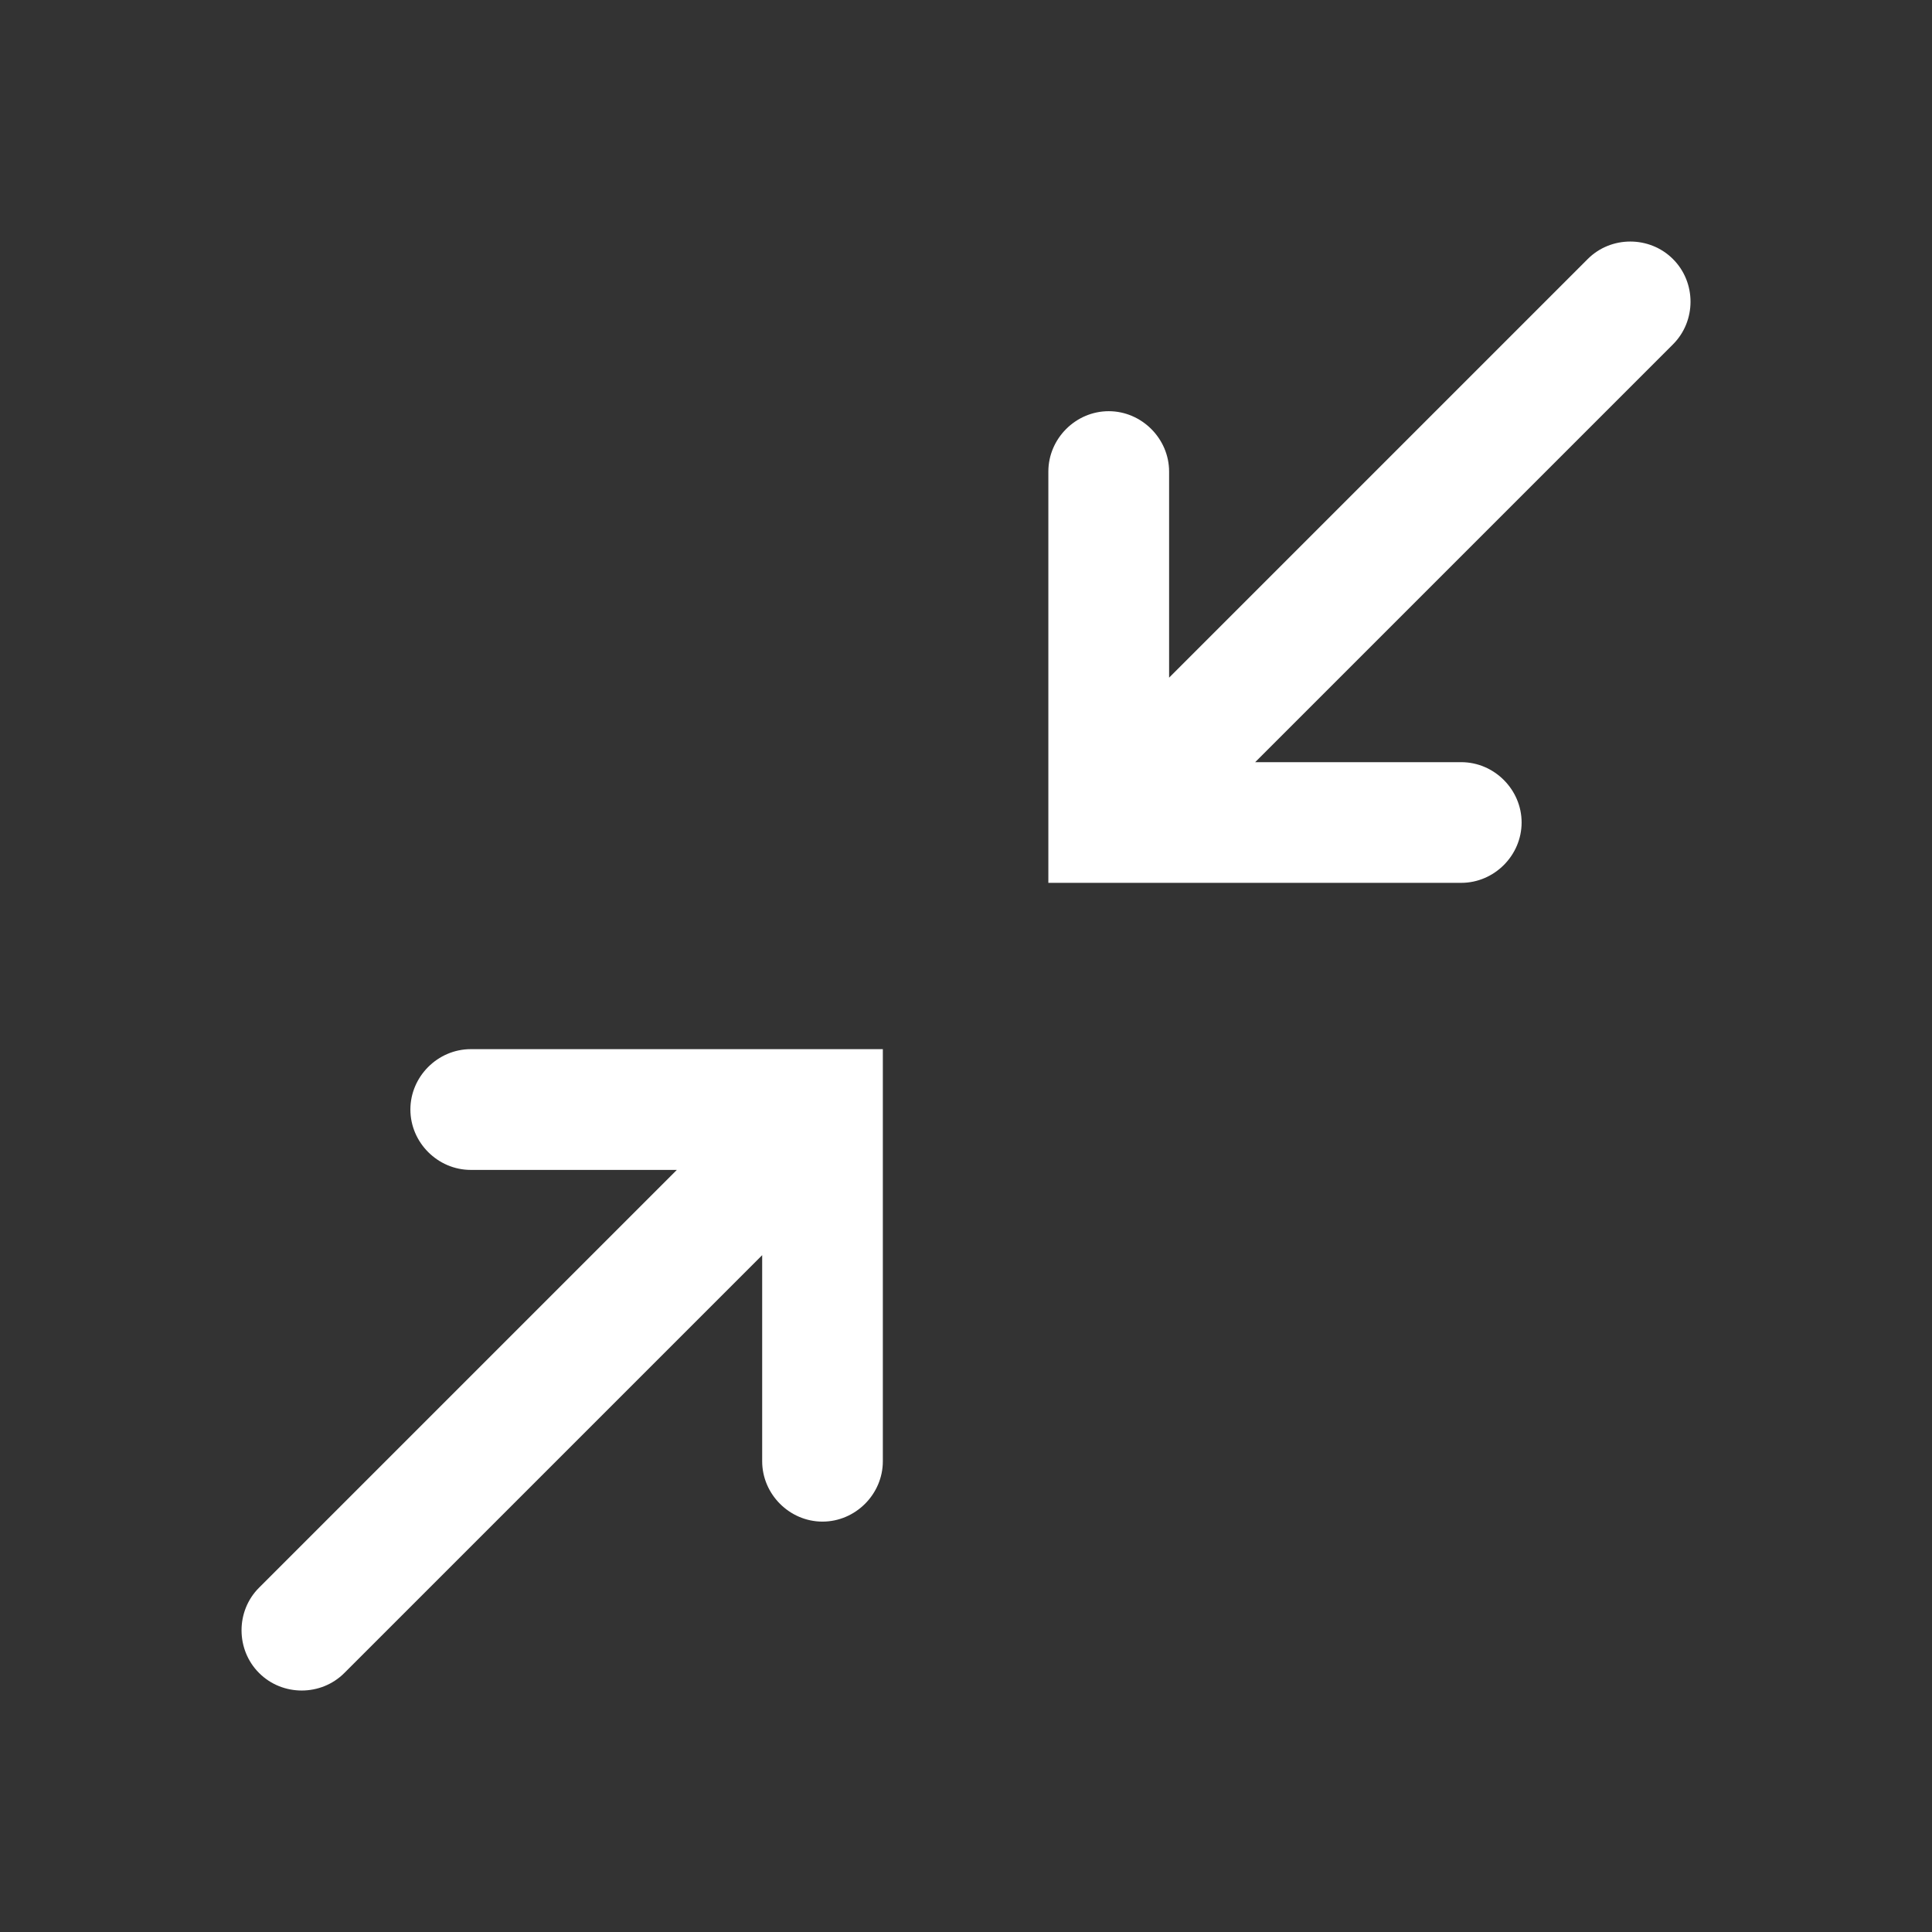 <svg width="24" height="24" viewBox="0 0 24 24" fill="none" xmlns="http://www.w3.org/2000/svg">
<rect x="0" y="0" width="24" height="24" fill="#333333" stroke="none"/>
<path d="M13.773 10.967L18.152 10.967C18.562 10.967 18.902 10.627 18.902 10.217C18.902 9.808 18.562 9.468 18.152 9.468L15.592 9.468L20.782 4.278C21.073 3.988 21.073 3.508 20.782 3.218C20.492 2.928 20.012 2.928 19.723 3.218L14.523 8.418L14.523 5.858C14.523 5.448 14.182 5.108 13.773 5.108C13.363 5.108 13.023 5.448 13.023 5.858L13.023 10.967L13.773 10.967Z" fill="white"/>
<path d="M4.278 20.782L9.468 15.592L9.468 18.152C9.468 18.562 9.808 18.902 10.217 18.902C10.627 18.902 10.967 18.562 10.967 18.152L10.967 13.033L5.848 13.033C5.438 13.033 5.098 13.373 5.098 13.783C5.098 14.193 5.438 14.533 5.848 14.533L8.408 14.533L3.218 19.723C2.928 20.012 2.928 20.492 3.218 20.782C3.508 21.073 3.988 21.073 4.278 20.782Z" fill="white"/>
</svg>